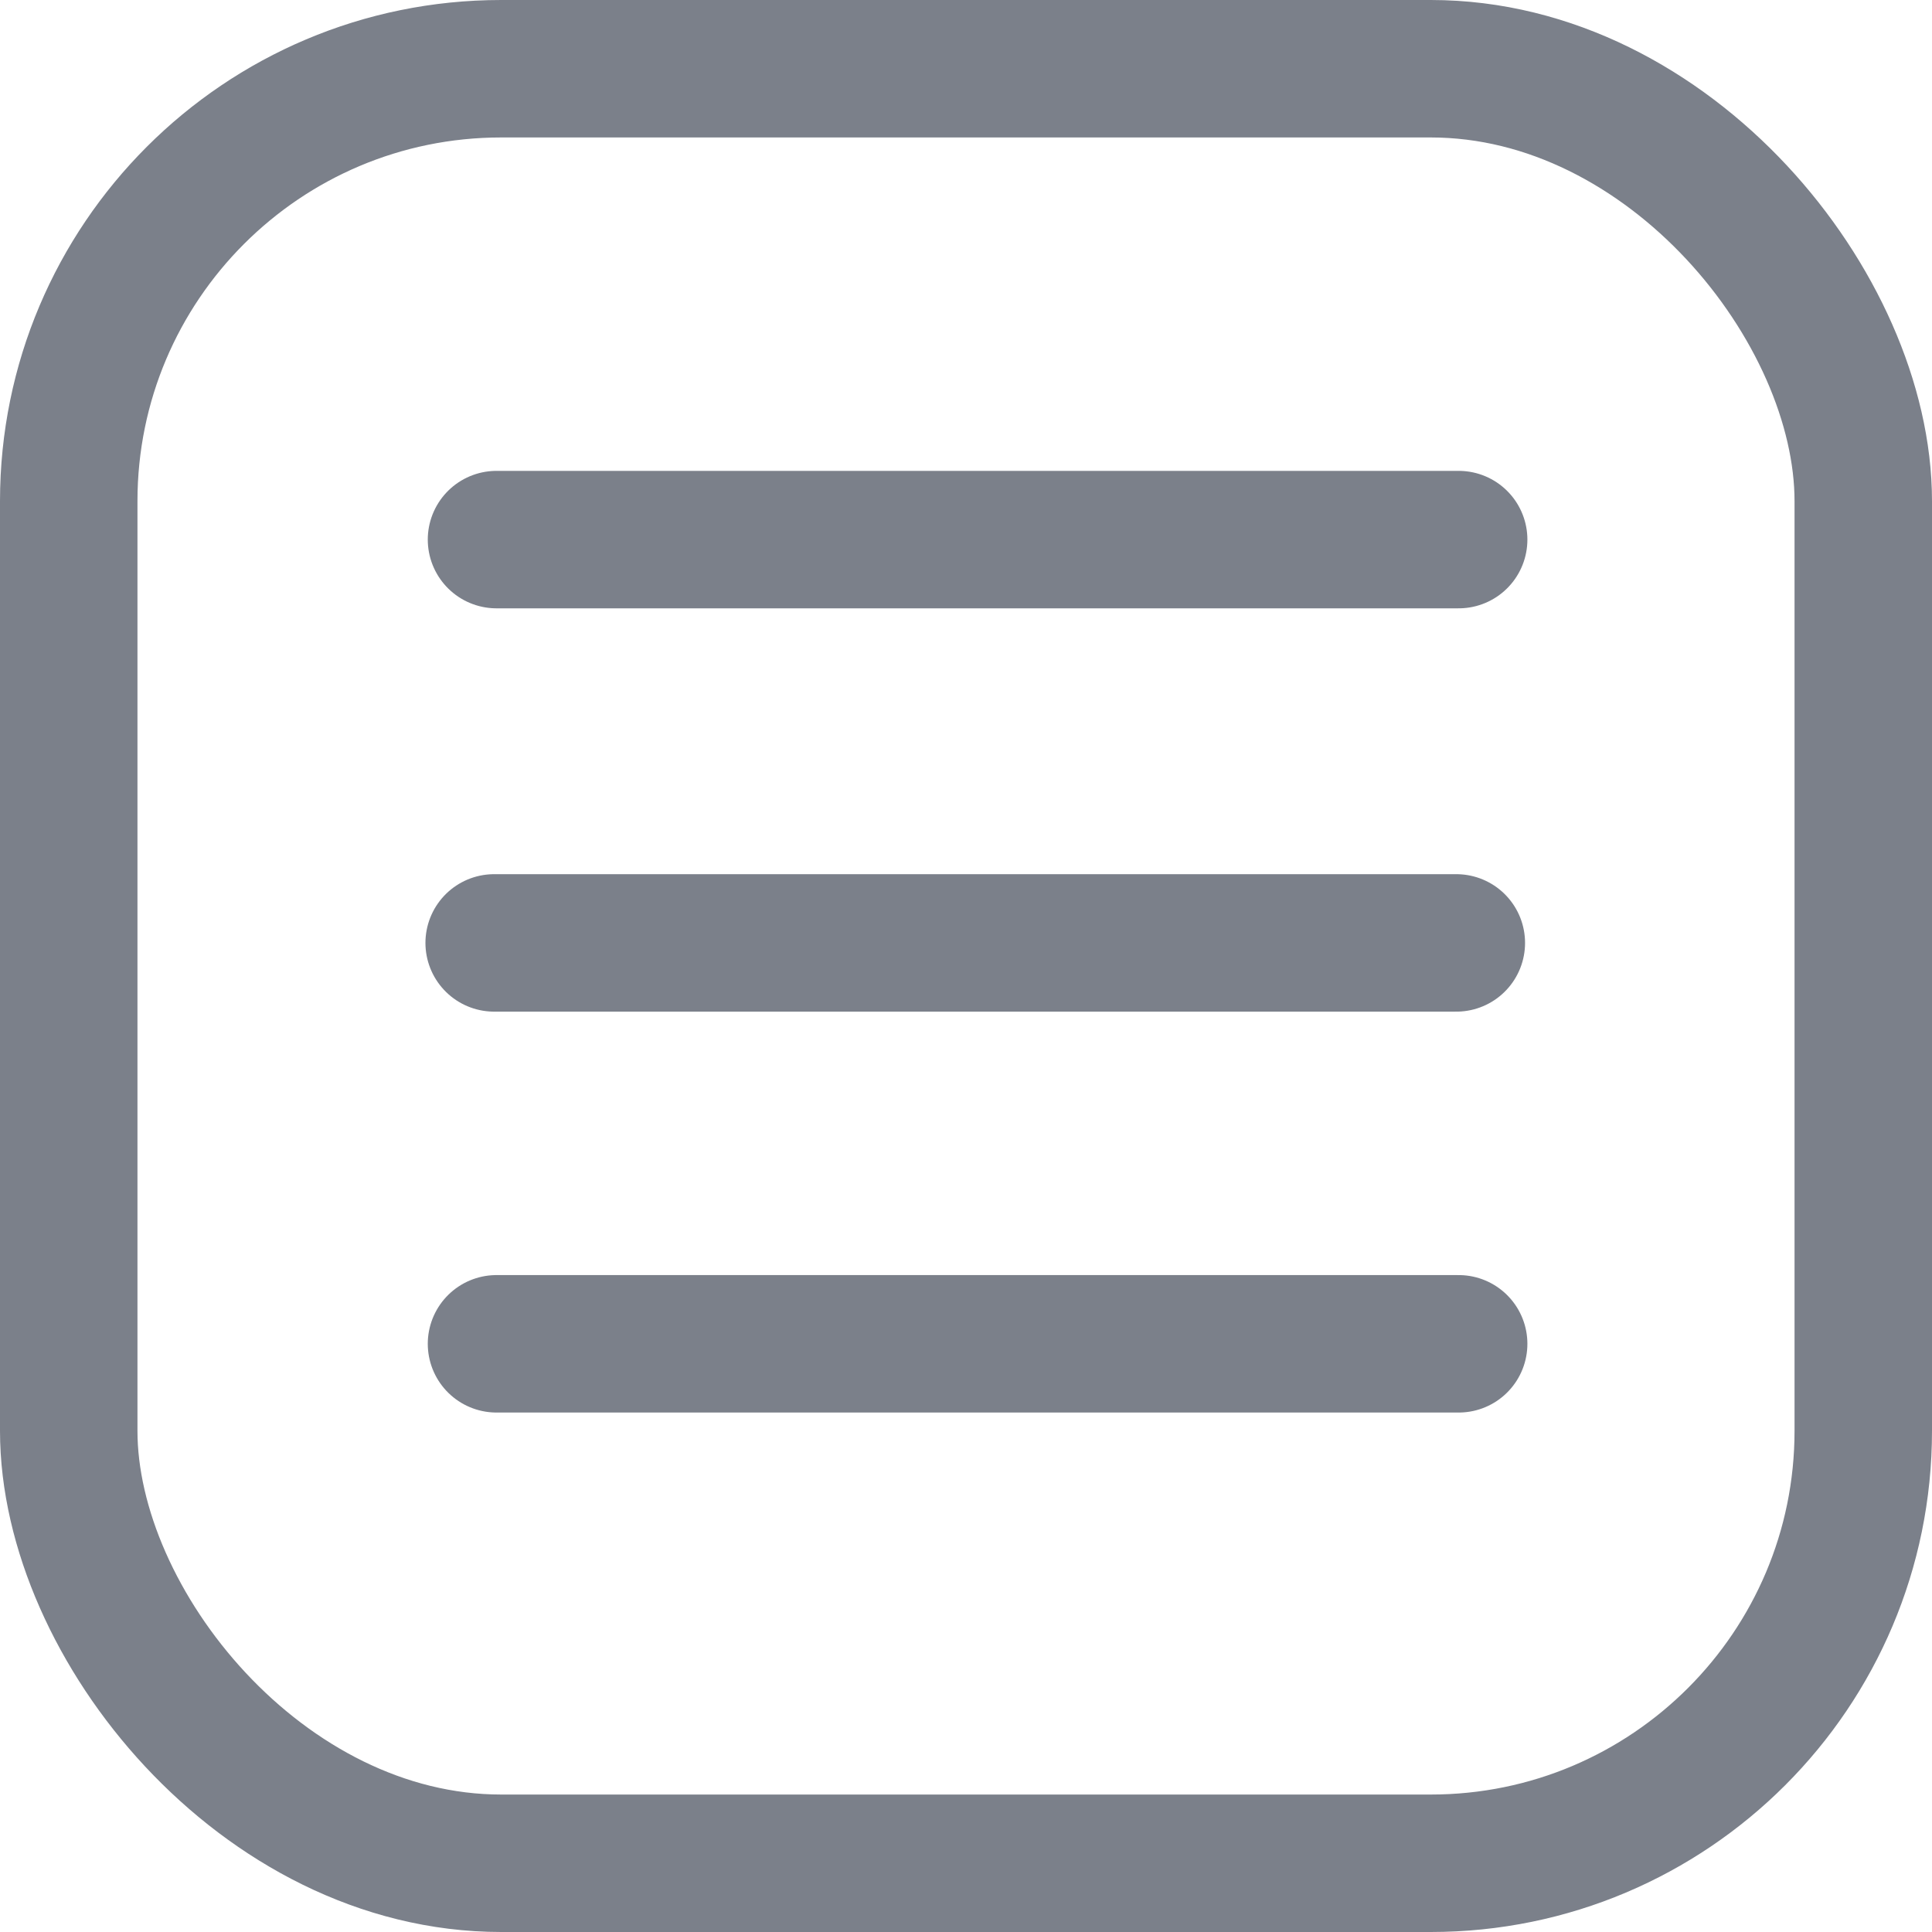 <svg id="LPAQuestionIcon" xmlns="http://www.w3.org/2000/svg" xmlns:xlink="http://www.w3.org/1999/xlink" width="28.11" height="28.11" viewBox="0 0 28.11 28.11">
  <defs>
    <clipPath id="clip-path">
      <rect id="Rechteck_361" data-name="Rechteck 361" width="28.11" height="28.11" fill="none"/>
    </clipPath>
  </defs>
  <g id="Gruppe_396" data-name="Gruppe 396" clip-path="url(#clip-path)">
    <rect id="Rechteck_360" data-name="Rechteck 360" width="26.11" height="26.11" rx="6.292" transform="translate(1 1)" fill="none" stroke="#7b808a" stroke-linecap="round" stroke-miterlimit="10" stroke-width="2"/>
    <line id="Linie_126" data-name="Linie 126" x2="13.999" transform="translate(7.224 19.552)" fill="none" stroke="#7b808a" stroke-linecap="round" stroke-miterlimit="10" stroke-width="2"/>
    <line id="Linie_127" data-name="Linie 127" x2="13.999" transform="translate(7.224 7.851)" fill="none" stroke="#7b808a" stroke-linecap="round" stroke-miterlimit="10" stroke-width="2"/>
    <line id="Linie_128" data-name="Linie 128" x2="13.999" transform="translate(7.19 13.719)" fill="none" stroke="#7b808a" stroke-linecap="round" stroke-miterlimit="10" stroke-width="2"/>
  </g>
</svg>
